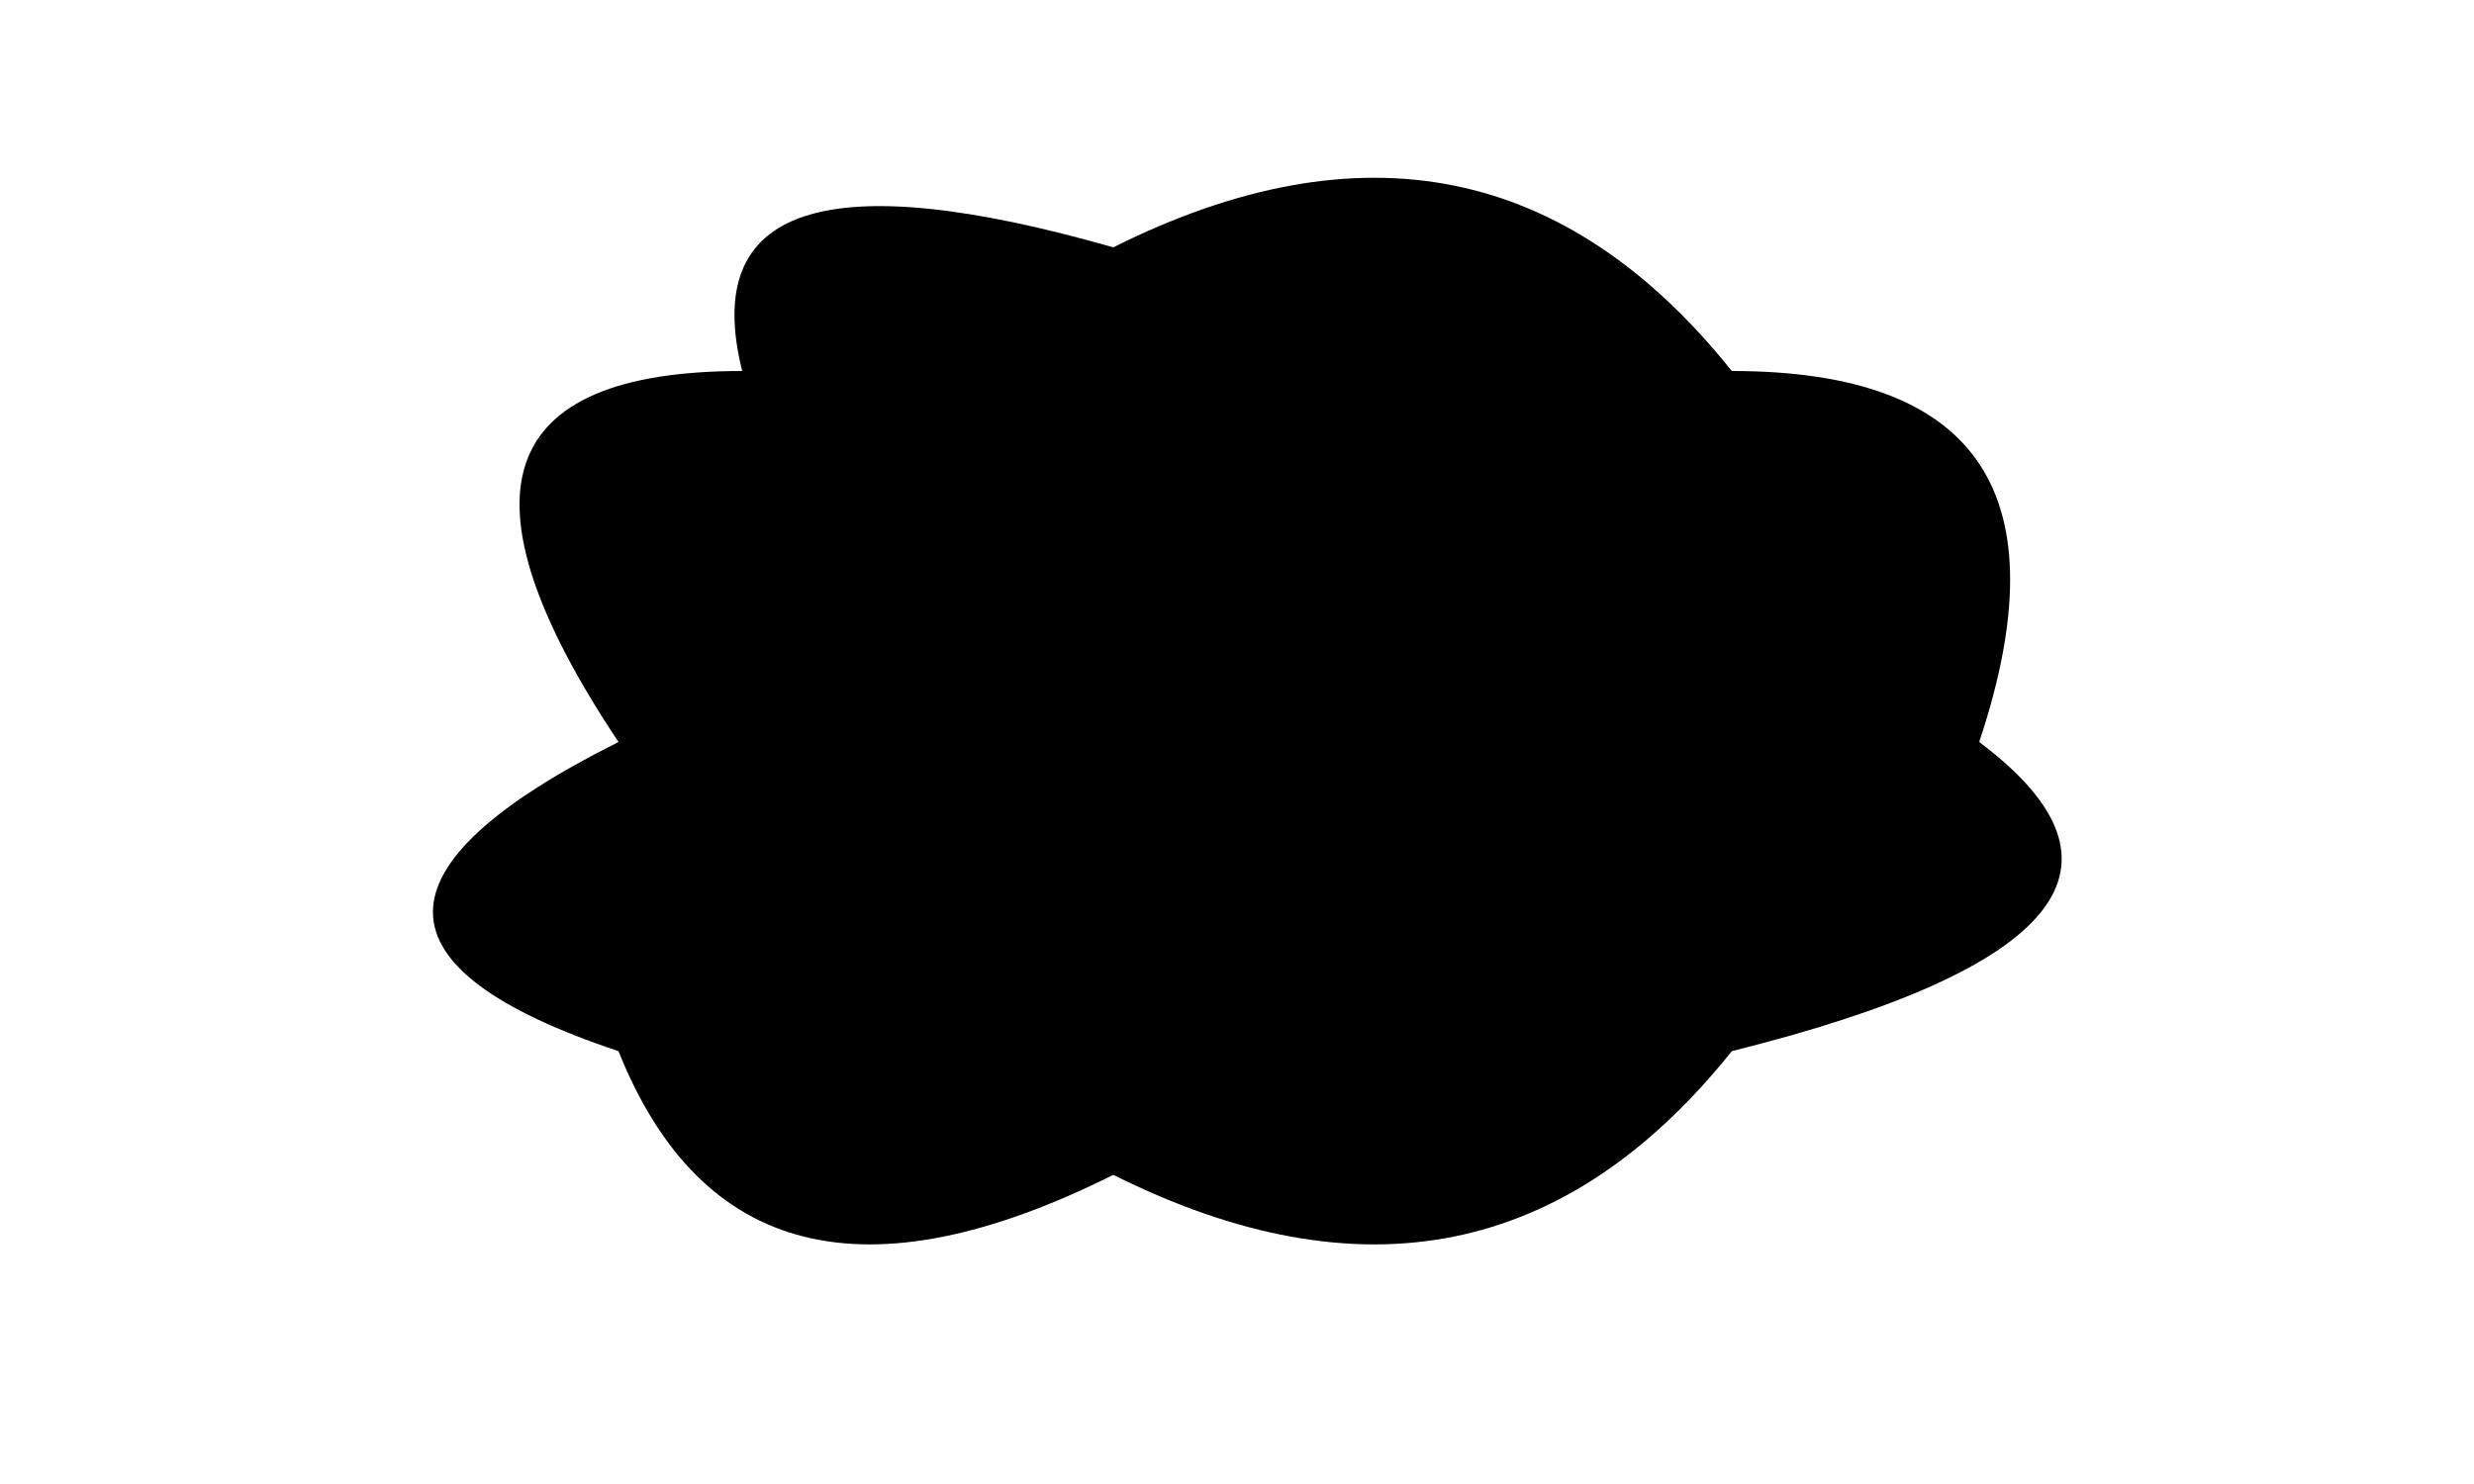 <svg xmlns="http://www.w3.org/2000/svg" viewBox="0 0 200 120">
    <path d="
      M50 60
      Q30 30 60 30
      Q55 10 90 20
      Q120 5 140 30
      Q170 30 160 60
      Q180 75 140 85
      Q120 110 90 95
      Q60 110 50 85
      Q20 75 50 60 Z"
          fill="black"/>
</svg>
